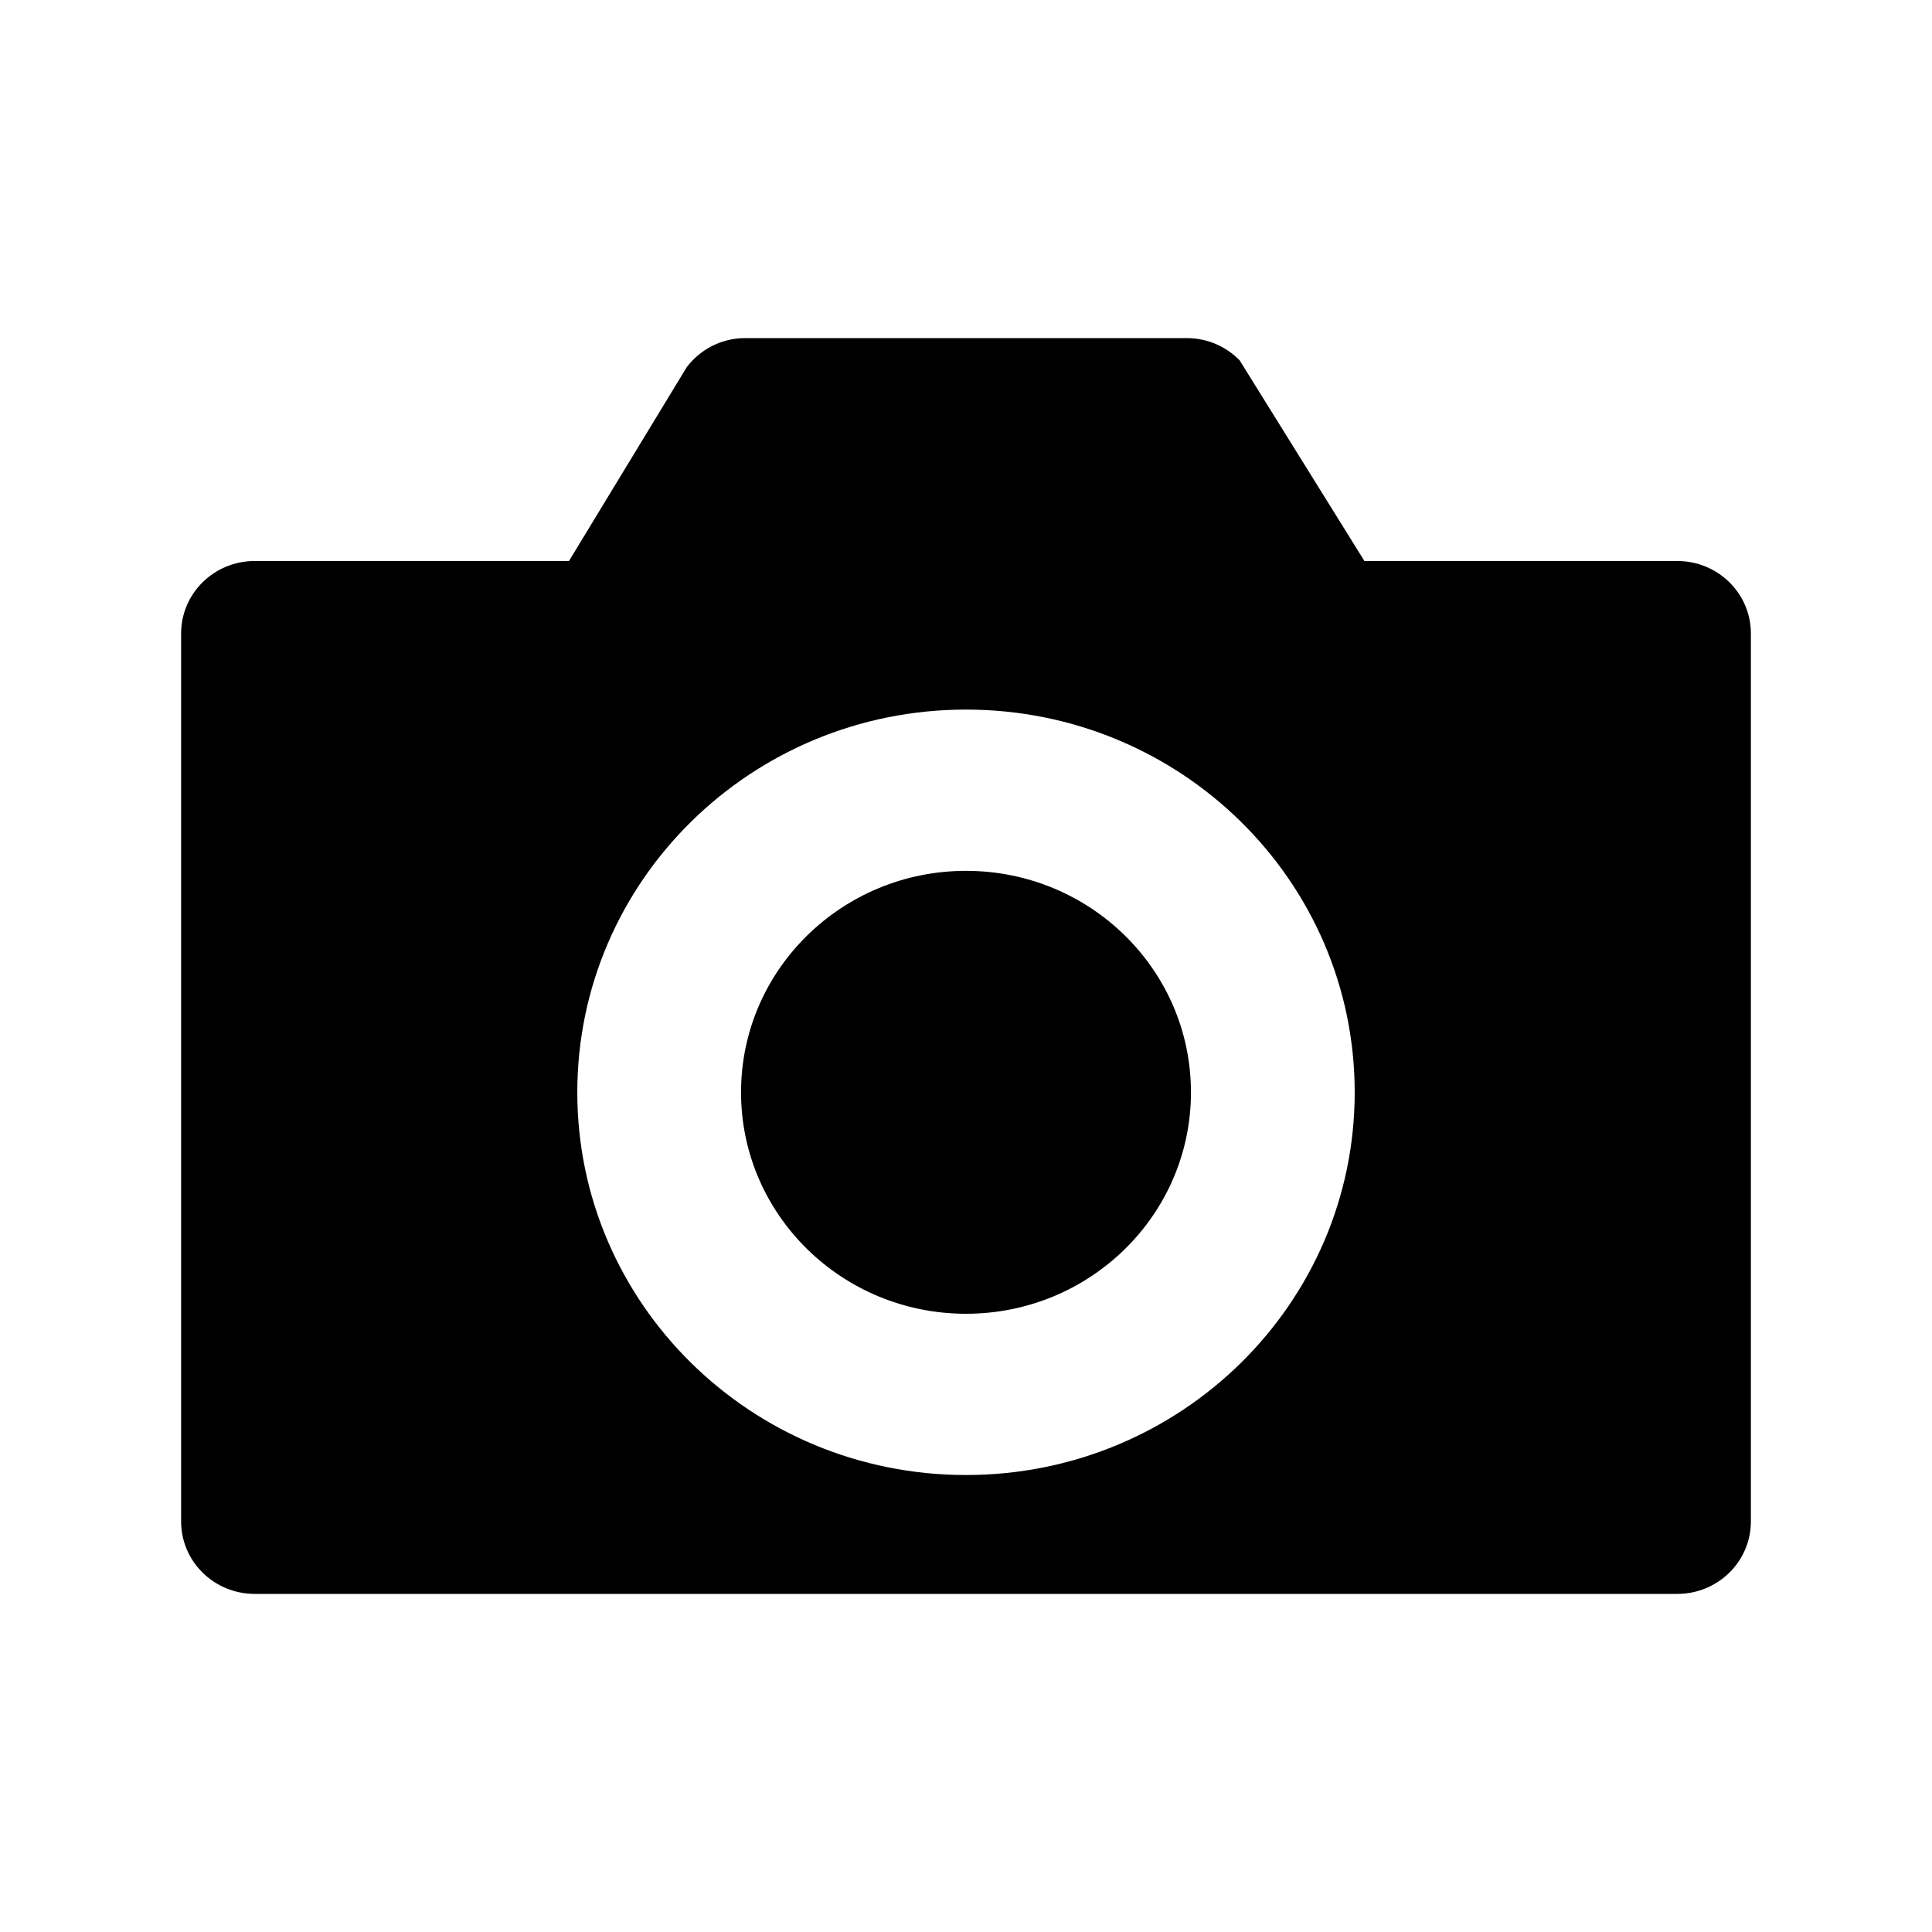 <svg viewBox="0 0 32 32" xmlns="http://www.w3.org/2000/svg">
  <path fill-rule="evenodd" clip-rule="evenodd" d="M 27.781 26.4 L 4.219 26.4 C 3.545 26.4 3 25.863 3 25.2 L 3 10.492 C 3 9.829 3.545 9.292 4.219 9.292 L 9.424 9.292 L 11.376 6.079 C 11.598 5.789 11.947 5.6 12.344 5.6 L 19.656 5.6 C 19.999 5.6 20.307 5.74 20.528 5.964 L 20.529 5.963 L 22.599 9.292 L 27.781 9.292 C 28.455 9.292 29 9.829 29 10.492 L 29 25.2 C 29 25.863 28.455 26.4 27.781 26.4 Z M 16 11.753 C 12.444 11.753 9.562 14.591 9.562 18.092 C 9.562 21.593 12.444 24.431 16 24.431 C 19.556 24.431 22.438 21.593 22.438 18.092 C 22.438 14.591 19.556 11.753 16 11.753 Z M 12.274 18.092 C 12.274 20.118 13.943 21.76 16 21.76 C 18.058 21.76 19.726 20.118 19.726 18.092 C 19.726 16.066 18.058 14.424 16 14.424 C 13.943 14.424 12.274 16.066 12.274 18.092 Z" transform="matrix(1, 0, 0, 1, 1.7763568394002505e-15, -1.7763568394002505e-15)"/>
</svg>
